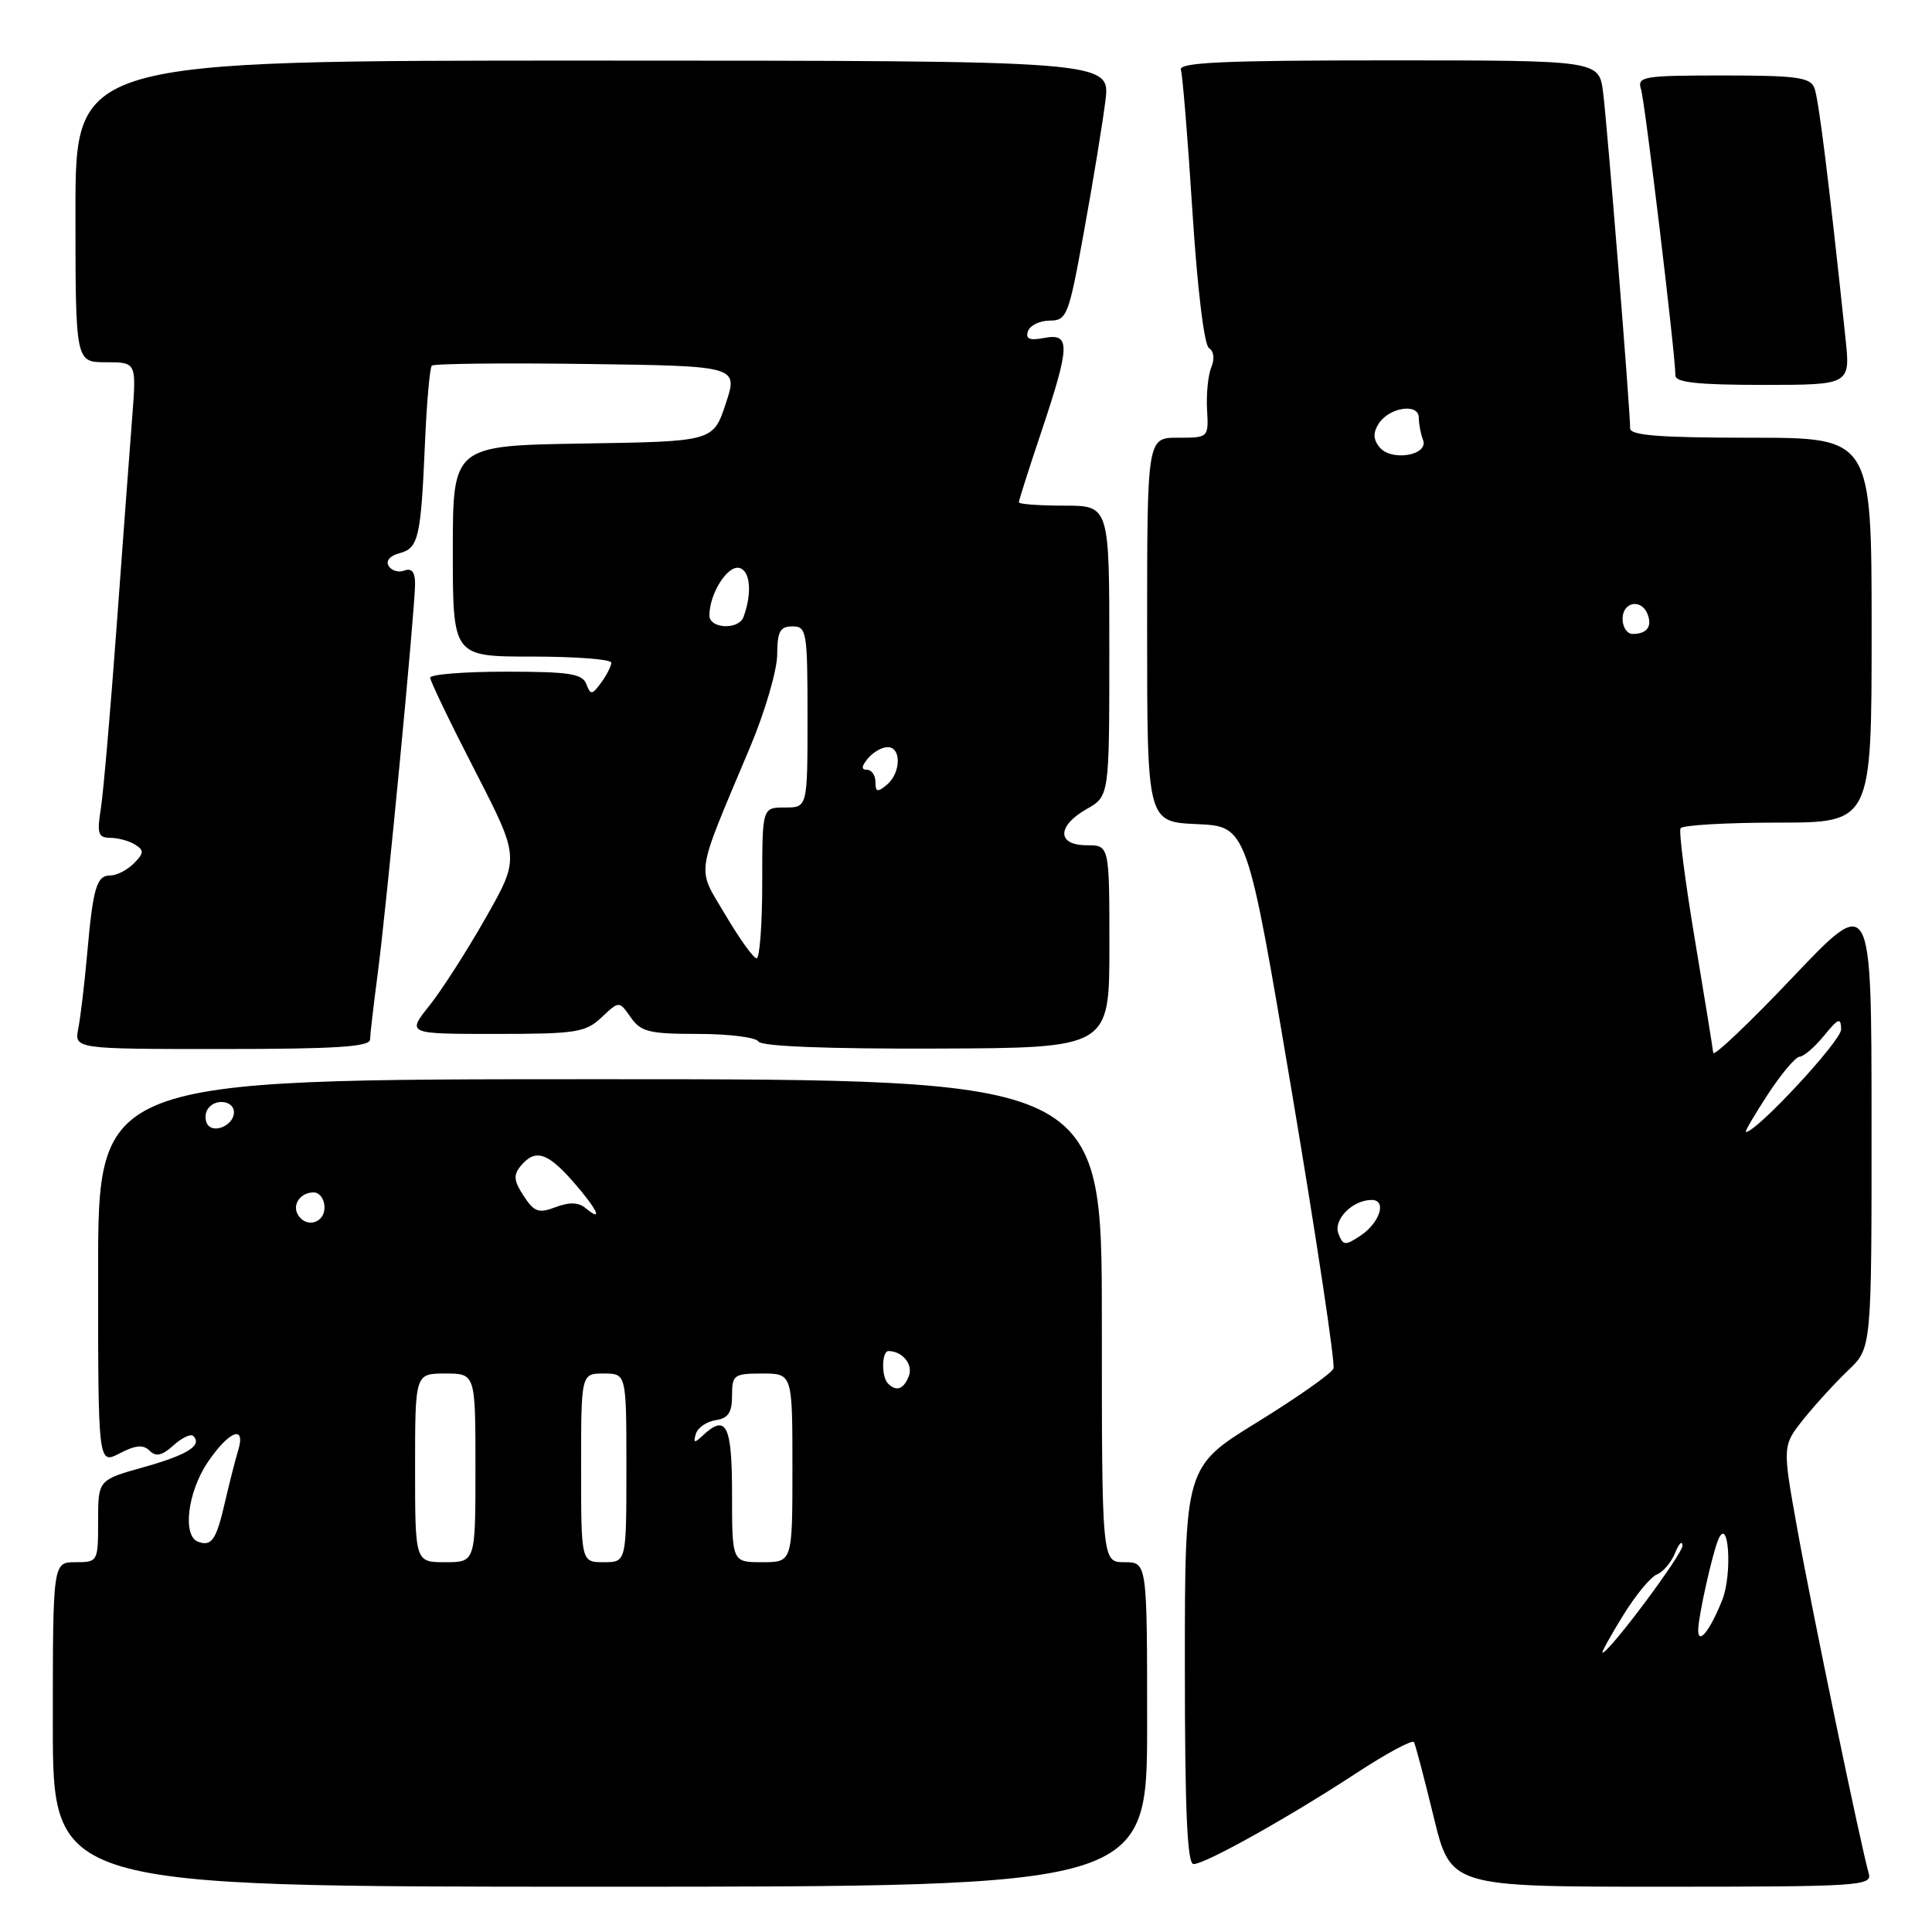 <?xml version="1.0" encoding="UTF-8" standalone="no"?>
<!DOCTYPE svg PUBLIC "-//W3C//DTD SVG 1.1//EN" "http://www.w3.org/Graphics/SVG/1.1/DTD/svg11.dtd" >
<svg xmlns="http://www.w3.org/2000/svg" xmlns:xlink="http://www.w3.org/1999/xlink" version="1.1" viewBox="0 0 256 256">
 <g >
 <path fill="currentColor"
d=" M 152.00 228.50 C 152.00 207.00 152.00 207.00 149.00 207.00 C 146.00 207.00 146.00 207.00 146.00 175.00 C 146.00 143.00 146.00 143.00 79.50 143.00 C 13.00 143.00 13.00 143.00 13.00 168.53 C 13.00 194.05 13.00 194.05 15.85 192.58 C 17.96 191.48 18.99 191.39 19.83 192.23 C 20.66 193.06 21.48 192.88 22.98 191.52 C 24.10 190.51 25.28 189.95 25.61 190.27 C 26.85 191.52 24.85 192.78 19.03 194.41 C 13.00 196.10 13.00 196.10 13.00 201.55 C 13.00 206.94 12.97 207.00 10.00 207.00 C 7.00 207.00 7.00 207.00 7.00 228.50 C 7.00 250.00 7.00 250.00 79.50 250.00 C 152.00 250.00 152.00 250.00 152.00 228.50 Z  M 247.62 248.25 C 246.59 244.69 240.04 213.14 238.14 202.53 C 236.17 191.57 236.17 191.57 238.99 188.03 C 240.55 186.09 243.21 183.18 244.91 181.56 C 248.00 178.63 248.00 178.63 247.99 148.56 C 247.98 118.50 247.98 118.50 237.54 129.50 C 231.80 135.55 227.06 140.05 227.01 139.50 C 226.96 138.95 225.86 132.20 224.58 124.50 C 223.29 116.80 222.44 110.16 222.68 109.75 C 222.92 109.34 228.72 109.00 235.56 109.00 C 248.00 109.00 248.00 109.00 248.00 83.50 C 248.00 58.00 248.00 58.00 232.00 58.00 C 219.87 58.00 216.00 57.70 216.00 56.75 C 216.01 54.34 212.96 16.46 212.42 12.25 C 211.88 8.00 211.88 8.00 183.97 8.00 C 162.09 8.00 156.15 8.27 156.47 9.25 C 156.70 9.94 157.39 18.36 158.00 27.98 C 158.66 38.28 159.56 45.73 160.20 46.13 C 160.84 46.52 160.97 47.56 160.51 48.65 C 160.08 49.67 159.83 52.19 159.94 54.25 C 160.15 58.00 160.15 58.00 156.08 58.00 C 152.00 58.00 152.00 58.00 152.00 83.45 C 152.00 108.91 152.00 108.91 158.63 109.20 C 165.25 109.50 165.25 109.50 171.20 144.84 C 174.47 164.27 176.94 180.69 176.69 181.34 C 176.44 181.98 171.90 185.17 166.62 188.43 C 157.00 194.35 157.00 194.35 157.00 220.68 C 157.00 239.90 157.31 247.00 158.15 247.00 C 159.70 247.00 170.79 240.80 179.75 234.93 C 183.73 232.32 187.16 230.48 187.36 230.84 C 187.56 231.20 188.73 235.66 189.97 240.75 C 192.22 250.00 192.22 250.00 220.18 250.00 C 246.33 250.00 248.10 249.89 247.62 248.25 Z  M 49.03 137.75 C 49.05 137.06 49.51 133.12 50.05 129.00 C 51.21 120.23 55.00 80.68 55.00 77.35 C 55.00 75.80 54.55 75.24 53.60 75.60 C 52.83 75.89 51.89 75.63 51.50 75.00 C 51.09 74.33 51.66 73.64 52.91 73.31 C 55.46 72.65 55.77 71.29 56.31 58.72 C 56.54 53.34 56.95 48.72 57.22 48.45 C 57.49 48.18 66.73 48.08 77.76 48.23 C 97.82 48.50 97.82 48.50 96.16 53.50 C 94.50 58.50 94.50 58.50 77.25 58.77 C 60.00 59.05 60.00 59.05 60.00 73.02 C 60.00 87.00 60.00 87.00 70.50 87.00 C 76.28 87.00 81.00 87.36 81.00 87.81 C 81.00 88.25 80.40 89.44 79.66 90.45 C 78.45 92.10 78.26 92.12 77.69 90.64 C 77.17 89.27 75.41 89.00 67.03 89.00 C 61.51 89.00 57.00 89.36 57.00 89.80 C 57.00 90.23 59.67 95.78 62.94 102.13 C 68.87 113.67 68.87 113.67 64.38 121.58 C 61.91 125.94 58.54 131.19 56.90 133.25 C 53.91 137.00 53.91 137.00 65.64 137.00 C 76.34 137.00 77.58 136.81 79.71 134.81 C 82.04 132.61 82.04 132.61 83.58 134.81 C 84.92 136.73 86.03 137.00 92.50 137.00 C 96.56 137.00 100.16 137.45 100.51 138.01 C 100.90 138.65 109.60 138.99 124.07 138.94 C 147.00 138.86 147.00 138.86 147.00 125.43 C 147.00 112.00 147.00 112.00 144.00 112.00 C 140.03 112.00 140.03 109.46 143.99 107.20 C 146.99 105.50 146.99 105.50 146.99 86.25 C 147.00 67.00 147.00 67.00 141.00 67.00 C 137.70 67.00 135.00 66.80 135.00 66.56 C 135.00 66.31 136.35 62.08 138.00 57.16 C 141.81 45.77 141.86 44.11 138.37 44.78 C 136.42 45.15 135.86 44.92 136.21 43.89 C 136.46 43.13 137.76 42.49 139.09 42.48 C 141.38 42.47 141.61 41.87 143.65 30.58 C 144.84 24.04 146.11 16.29 146.47 13.36 C 147.14 8.04 147.14 8.04 78.57 8.03 C 10.00 8.02 10.00 8.02 10.00 28.01 C 10.00 48.00 10.00 48.00 14.04 48.00 C 18.08 48.00 18.08 48.00 17.52 55.25 C 17.21 59.24 16.28 71.69 15.46 82.92 C 14.64 94.16 13.69 105.07 13.36 107.17 C 12.83 110.46 13.01 111.00 14.62 111.02 C 15.65 111.02 17.14 111.43 17.91 111.92 C 19.11 112.68 19.08 113.06 17.73 114.41 C 16.86 115.28 15.47 116.00 14.64 116.00 C 12.79 116.00 12.33 117.56 11.54 126.50 C 11.20 130.35 10.67 134.74 10.38 136.25 C 9.84 139.00 9.84 139.00 29.42 139.00 C 44.40 139.00 49.01 138.71 49.03 137.75 Z  M 244.53 44.75 C 242.32 23.85 240.98 13.12 240.42 11.66 C 239.88 10.25 238.08 10.00 228.33 10.00 C 217.73 10.00 216.91 10.14 217.44 11.81 C 217.97 13.49 222.00 46.98 222.00 49.75 C 222.00 50.68 224.98 51.00 233.60 51.00 C 245.20 51.00 245.20 51.00 244.53 44.75 Z  M 55.00 194.50 C 55.00 182.00 55.00 182.00 59.00 182.00 C 63.00 182.00 63.00 182.00 63.00 194.50 C 63.00 207.00 63.00 207.00 59.00 207.00 C 55.00 207.00 55.00 207.00 55.00 194.50 Z  M 77.00 194.50 C 77.00 182.00 77.00 182.00 80.00 182.00 C 83.00 182.00 83.00 182.00 83.00 194.50 C 83.00 207.00 83.00 207.00 80.00 207.00 C 77.00 207.00 77.00 207.00 77.00 194.50 Z  M 97.00 198.00 C 97.00 188.78 96.24 187.27 93.08 190.25 C 92.01 191.26 91.84 191.21 92.20 190.00 C 92.45 189.18 93.63 188.36 94.83 188.18 C 96.49 187.94 97.00 187.17 97.00 184.93 C 97.00 182.18 97.24 182.00 101.00 182.00 C 105.00 182.00 105.00 182.00 105.00 194.50 C 105.00 207.00 105.00 207.00 101.00 207.00 C 97.00 207.00 97.00 207.00 97.00 198.00 Z  M 26.25 204.29 C 24.14 203.52 24.86 197.68 27.54 193.73 C 30.38 189.55 32.63 188.72 31.54 192.25 C 31.16 193.49 30.39 196.53 29.82 199.00 C 28.66 204.05 28.05 204.95 26.25 204.29 Z  M 117.67 183.33 C 116.76 182.42 116.82 179.00 117.75 179.02 C 119.60 179.05 121.01 180.80 120.43 182.33 C 119.75 184.09 118.78 184.44 117.67 183.33 Z  M 39.50 161.00 C 38.66 159.65 39.79 158.00 41.56 158.00 C 42.35 158.00 43.00 158.90 43.00 160.00 C 43.00 162.07 40.59 162.76 39.50 161.00 Z  M 69.39 158.47 C 68.08 156.47 68.00 155.70 69.00 154.49 C 70.91 152.20 72.51 152.68 75.90 156.53 C 79.11 160.19 80.03 162.10 77.62 160.10 C 76.66 159.30 75.46 159.26 73.63 159.95 C 71.37 160.81 70.79 160.60 69.39 158.47 Z  M 27.47 148.96 C 27.15 148.43 27.16 147.55 27.50 147.00 C 28.42 145.50 31.00 145.79 31.00 147.39 C 31.00 149.09 28.30 150.29 27.47 148.96 Z  M 215.04 214.10 C 216.69 211.40 218.73 208.94 219.55 208.62 C 220.37 208.30 221.46 207.02 221.96 205.77 C 222.46 204.52 222.90 204.08 222.94 204.79 C 222.99 205.89 213.21 219.00 212.33 219.00 C 212.16 219.00 213.38 216.79 215.04 214.10 Z  M 225.02 215.95 C 225.06 214.08 226.87 205.95 227.68 204.00 C 229.06 200.73 229.57 208.57 228.21 212.00 C 226.57 216.11 224.99 218.07 225.02 215.95 Z  M 177.35 163.47 C 176.64 161.61 179.21 159.00 181.76 159.00 C 183.80 159.00 182.84 162.03 180.26 163.74 C 178.24 165.08 177.96 165.06 177.35 163.47 Z  M 234.24 145.02 C 236.03 142.28 237.93 140.03 238.46 140.02 C 238.99 140.01 240.44 138.76 241.68 137.25 C 243.60 134.90 243.93 134.78 243.96 136.40 C 243.99 137.90 232.76 150.00 231.34 150.00 C 231.14 150.00 232.45 147.76 234.24 145.02 Z  M 215.00 82.00 C 215.00 79.73 217.51 79.28 218.32 81.40 C 218.95 83.04 218.21 84.00 216.33 84.00 C 215.60 84.00 215.00 83.10 215.00 82.00 Z  M 182.81 59.28 C 181.96 58.25 181.92 57.35 182.66 56.17 C 184.04 53.97 188.00 53.36 188.00 55.35 C 188.00 56.17 188.25 57.49 188.56 58.29 C 189.34 60.33 184.39 61.18 182.81 59.28 Z  M 96.12 121.23 C 92.28 114.72 92.01 116.57 99.39 99.00 C 101.36 94.33 102.97 88.81 102.98 86.75 C 103.00 83.67 103.36 83.00 105.00 83.00 C 106.89 83.00 107.00 83.67 107.00 95.00 C 107.00 107.00 107.00 107.00 104.00 107.00 C 101.00 107.00 101.00 107.00 101.00 117.00 C 101.00 122.50 100.66 126.99 100.25 126.98 C 99.84 126.97 97.98 124.38 96.12 121.23 Z  M 116.00 103.62 C 116.00 102.73 115.49 102.00 114.88 102.00 C 114.10 102.00 114.14 101.54 115.00 100.50 C 115.68 99.67 116.86 99.00 117.62 99.00 C 119.47 99.00 119.38 102.44 117.50 104.00 C 116.27 105.02 116.00 104.95 116.00 103.62 Z  M 94.00 81.55 C 94.00 78.70 96.36 74.92 97.93 75.25 C 99.42 75.57 99.69 78.54 98.52 81.75 C 97.88 83.50 94.00 83.32 94.00 81.55 Z "/>
</g>
</svg>